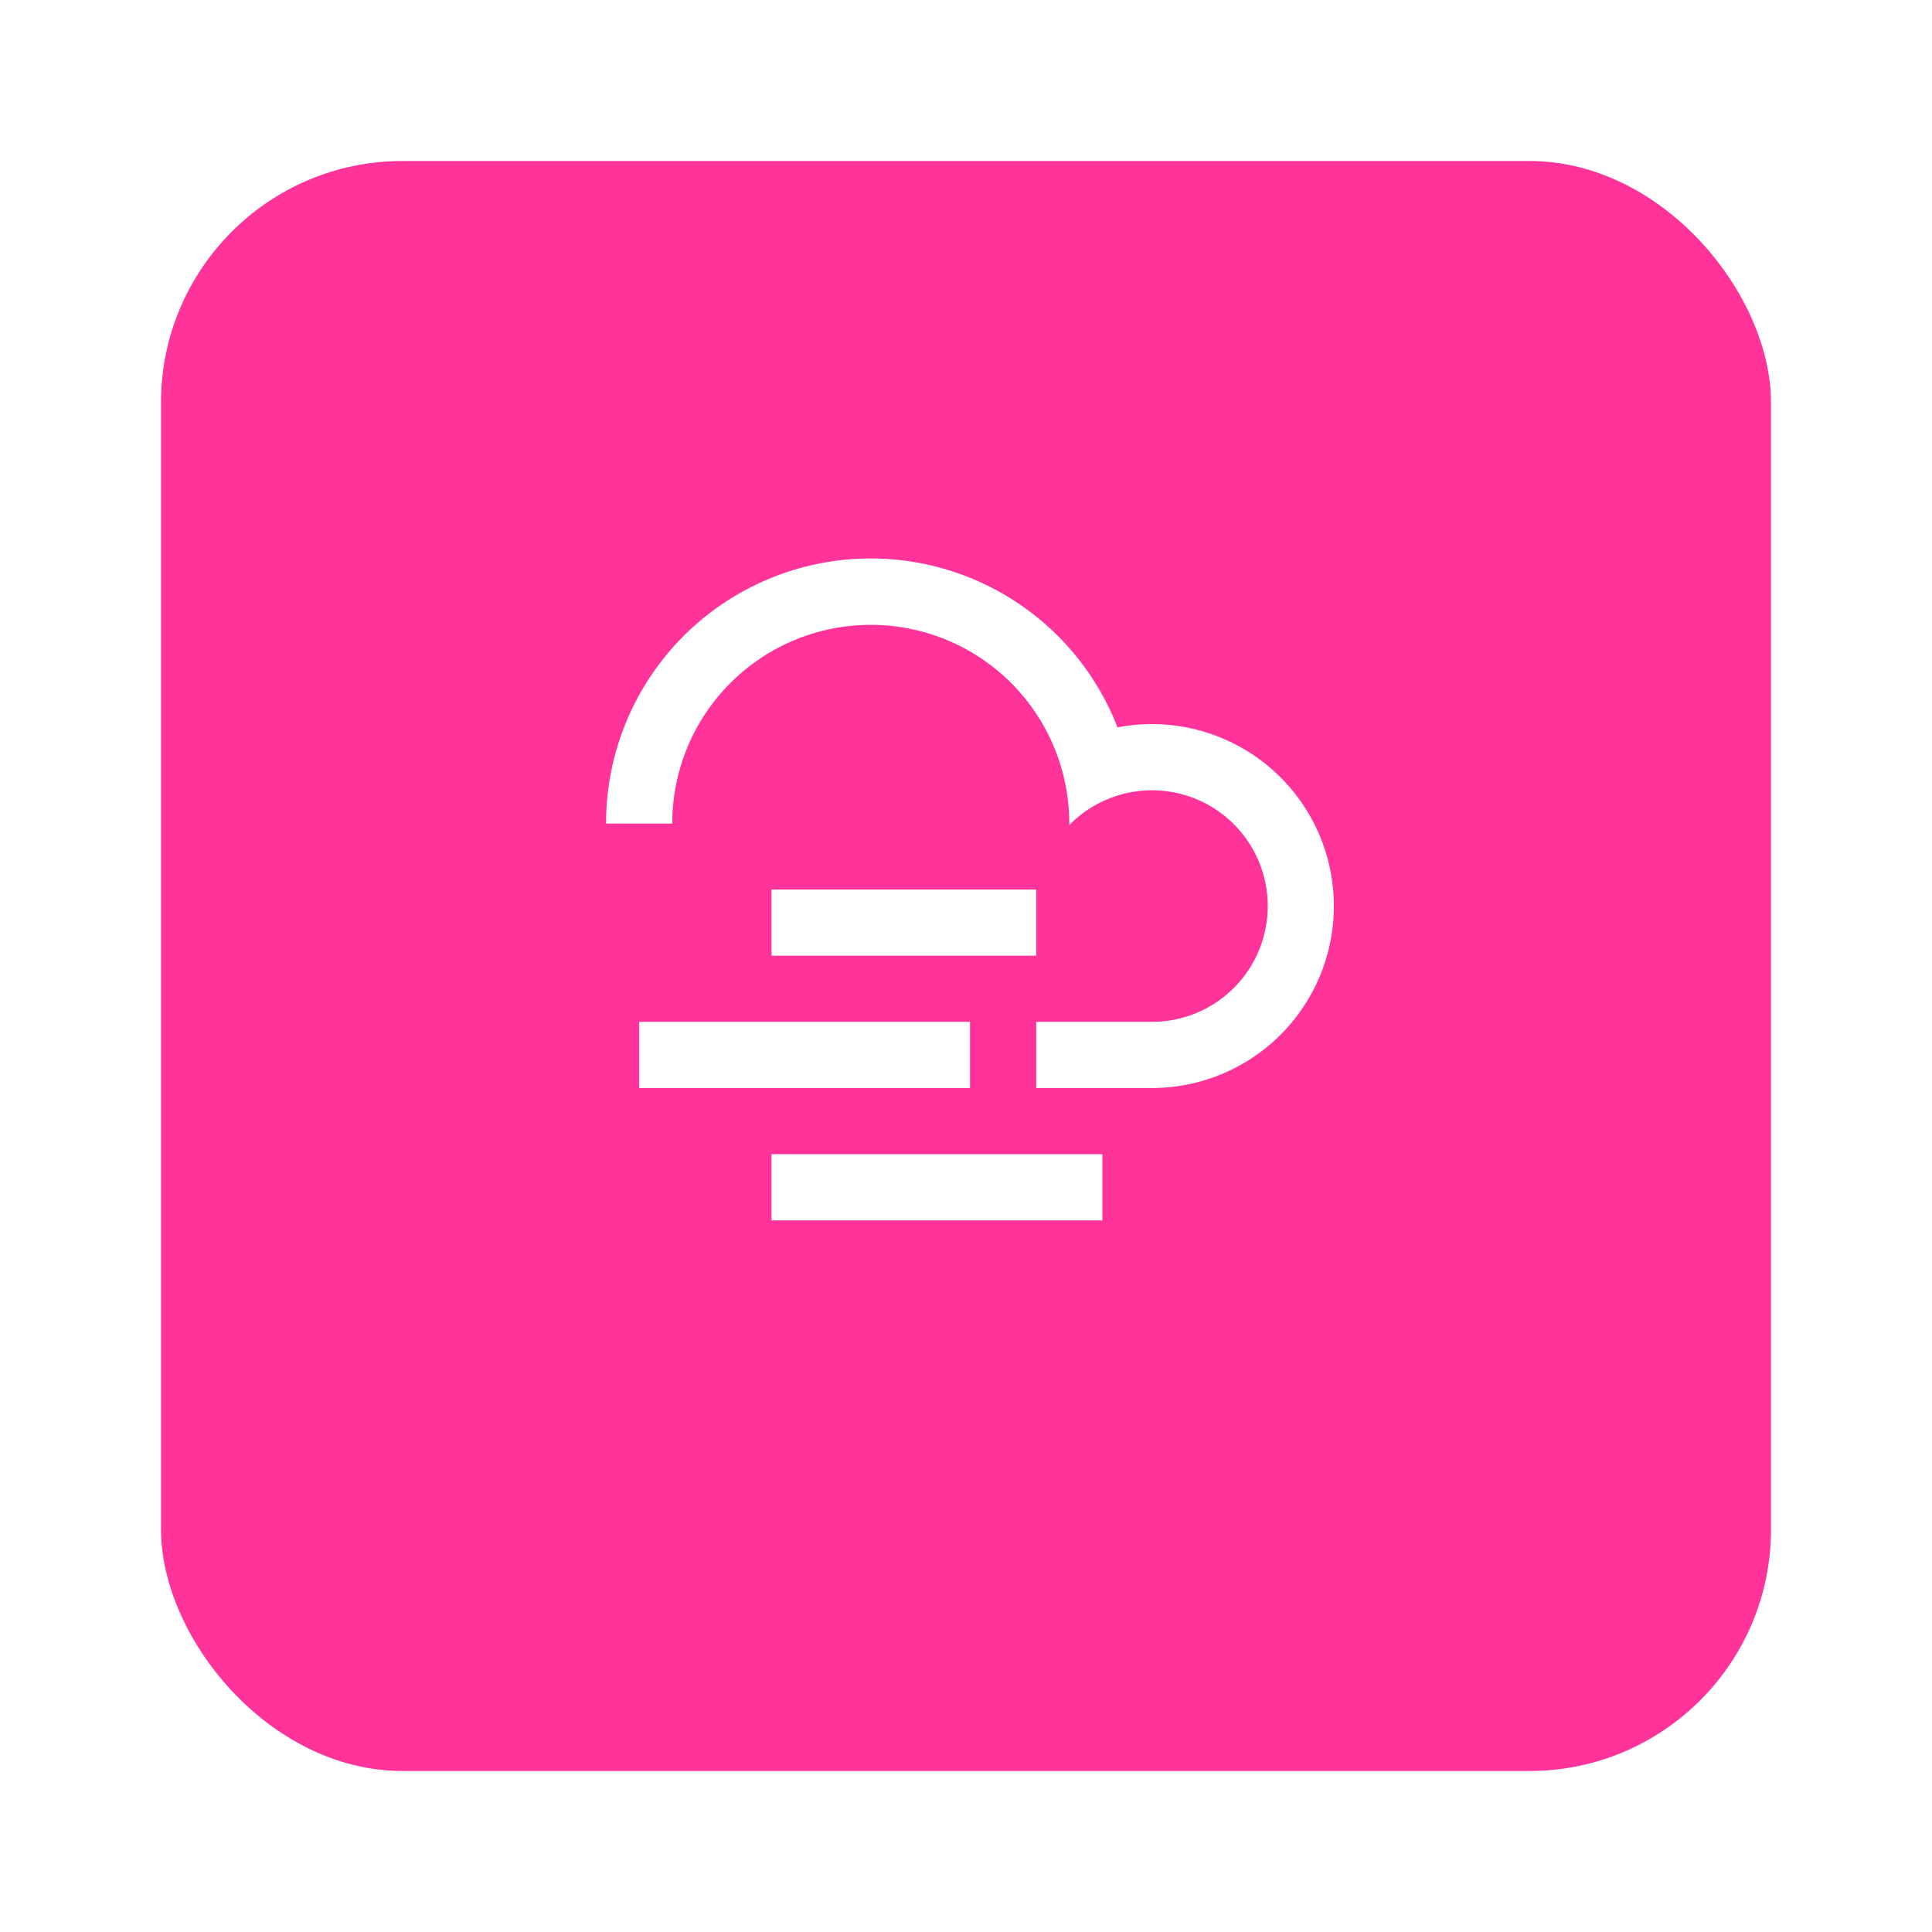 <svg width="240" height="240" viewBox="0 0 240 240" fill="none" xmlns="http://www.w3.org/2000/svg">
<g filter="url(#filter0_d_1836_9847)">
<rect x="20" y="10" width="200" height="200" rx="30" fill="#FF3399"/>
</g>
<path d="M128.72 135.16V126.94H143.105C145.477 126.939 147.811 126.353 149.901 125.232C151.992 124.111 153.772 122.491 155.084 120.515C156.397 118.54 157.201 116.271 157.424 113.91C157.647 111.549 157.284 109.169 156.365 106.983C155.446 104.796 154.001 102.871 152.158 101.378C150.316 99.885 148.132 98.871 145.803 98.425C143.473 97.98 141.07 98.118 138.807 98.826C136.543 99.535 134.49 100.792 132.83 102.485V102.28C132.83 95.74 130.232 89.467 125.607 84.843C120.983 80.218 114.71 77.62 108.17 77.62C101.63 77.62 95.357 80.218 90.733 84.843C86.108 89.467 83.51 95.74 83.51 102.28V102.309H75.29V102.28C75.284 94.607 77.961 87.174 82.858 81.267C87.755 75.361 94.564 71.353 102.105 69.937C109.646 68.522 117.445 69.789 124.151 73.518C130.856 77.247 136.046 83.204 138.822 90.357C141.915 89.762 145.097 89.82 148.165 90.526C151.234 91.233 154.121 92.573 156.641 94.46C159.162 96.348 161.26 98.741 162.802 101.486C164.344 104.232 165.295 107.269 165.594 110.404C165.894 113.538 165.536 116.701 164.542 119.689C163.548 122.677 161.941 125.424 159.824 127.755C157.706 130.085 155.126 131.948 152.247 133.223C149.368 134.498 146.254 135.158 143.105 135.16H128.72ZM95.84 143.38H136.94V151.6H95.84V143.38ZM95.84 110.5H128.72V118.72H95.84V110.5ZM79.4 126.94H120.5V135.16H79.4V126.94Z" fill="white"/>
<defs>
<filter id="filter0_d_1836_9847" x="0" y="0" width="240" height="240" filterUnits="userSpaceOnUse" color-interpolation-filters="sRGB">
<feFlood flood-opacity="0" result="BackgroundImageFix"/>
<feColorMatrix in="SourceAlpha" type="matrix" values="0 0 0 0 0 0 0 0 0 0 0 0 0 0 0 0 0 0 127 0" result="hardAlpha"/>
<feOffset dy="10"/>
<feGaussianBlur stdDeviation="10"/>
<feColorMatrix type="matrix" values="0 0 0 0 1 0 0 0 0 0.2 0 0 0 0 0.6 0 0 0 0.2 0"/>
<feBlend mode="normal" in2="BackgroundImageFix" result="effect1_dropShadow_1836_9847"/>
<feBlend mode="normal" in="SourceGraphic" in2="effect1_dropShadow_1836_9847" result="shape"/>
</filter>
</defs>
</svg>
